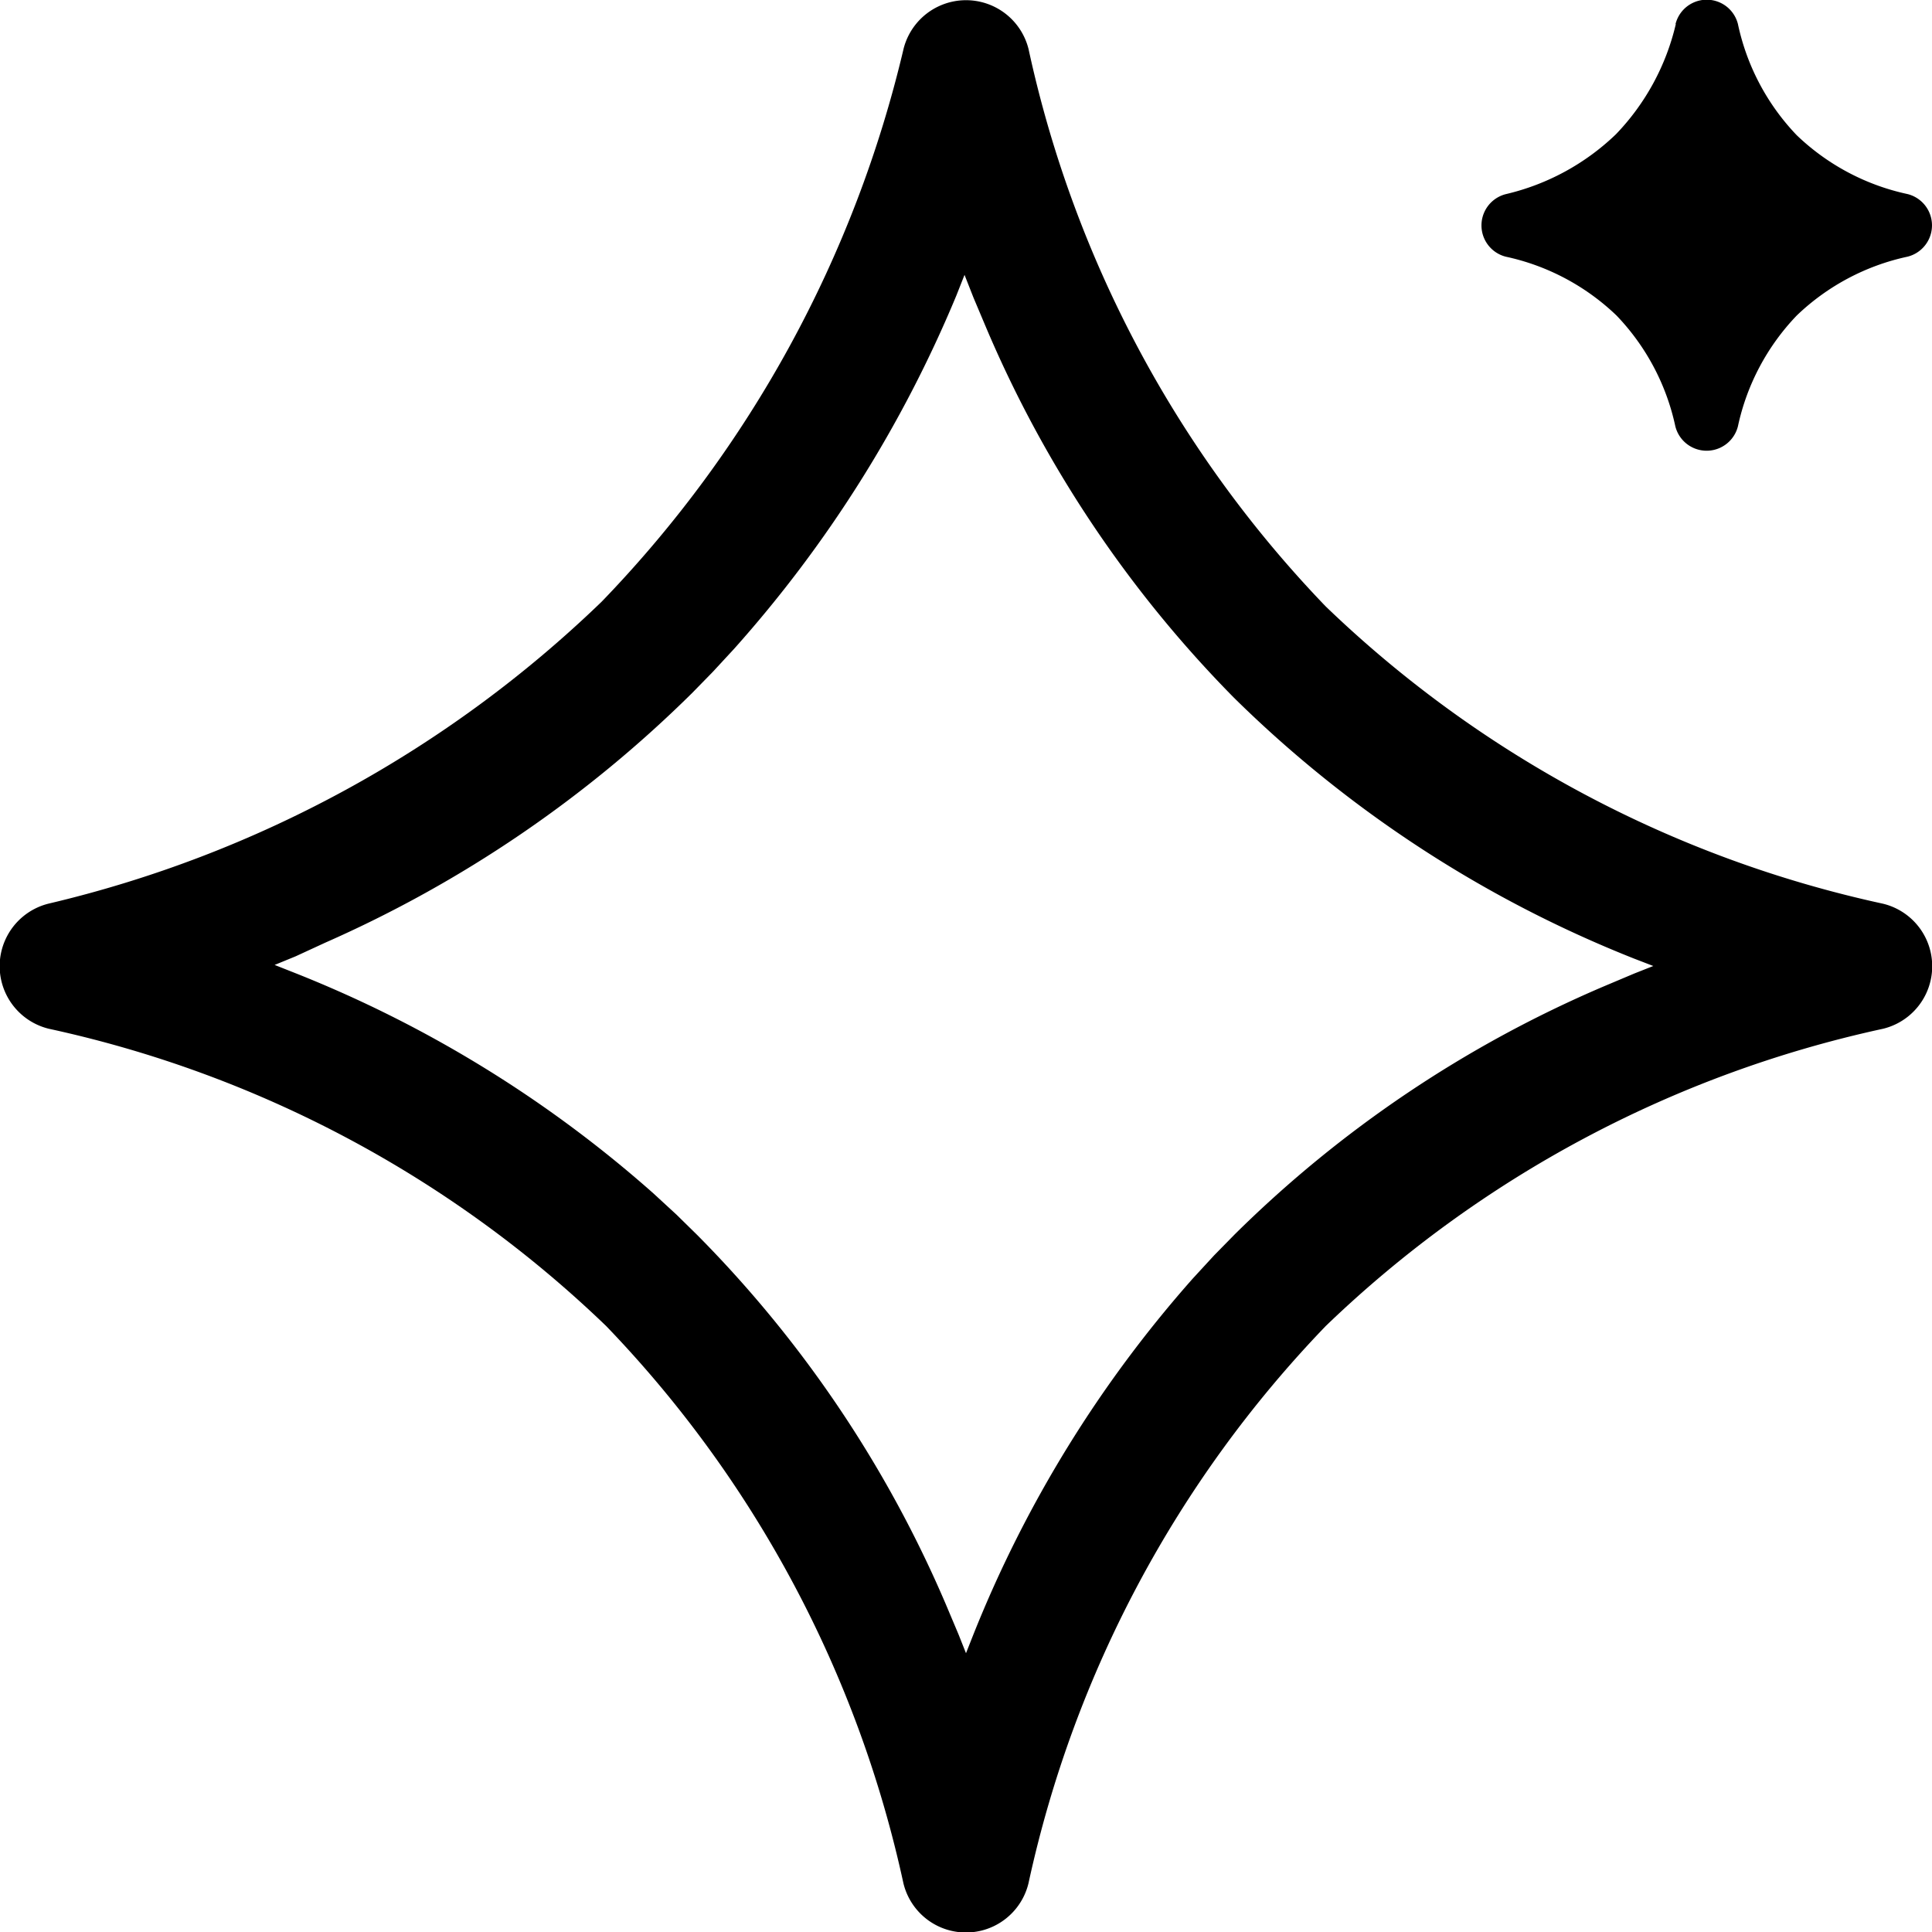 <svg xmlns="http://www.w3.org/2000/svg" xmlns:xlink="http://www.w3.org/1999/xlink" width="20" height="20" viewBox="0 0 20 20">
  <defs>
    <clipPath id="clip-path">
      <rect id="Прямоугольник_1699" data-name="Прямоугольник 1699" width="20" height="20" transform="translate(128 2398)" fill="#d4d4d4"/>
    </clipPath>
  </defs>
  <g id="Группа_масок_158" data-name="Группа масок 158" transform="translate(-128 -2398)" clip-path="url(#clip-path)">
    <path id="Next_to_you_Queen_Квартиры_в_аренду_в_г._Majorstuen_Осло_Норвегия-13" data-name="Next to you Queen — Квартиры в аренду в г. Majorstuen, Осло, Норвегия-13" d="M9.955,1.1a.667.667,0,0,1,1.293.01,11.967,11.967,0,0,0,3.076,5.768,11.974,11.974,0,0,0,5.768,3.077.666.666,0,0,1,0,1.295,11.974,11.974,0,0,0-5.768,3.077,11.974,11.974,0,0,0-3.077,5.768.666.666,0,0,1-1.295,0,11.974,11.974,0,0,0-3.077-5.768,11.974,11.974,0,0,0-5.768-3.077A.667.667,0,0,1,1.1,9.955,12.3,12.3,0,0,0,6.829,6.828,12.294,12.294,0,0,0,9.955,1.1Zm.63,2.345L10.5,3.66A12.925,12.925,0,0,1,8.2,7.316l-.22.238-.212.217a12.651,12.651,0,0,1-3.8,2.587L3.66,10.5l-.217.089.235.093a12.573,12.573,0,0,1,3.685,2.271l.239.22.217.213A12.278,12.278,0,0,1,10.388,17.2l.135.32.077.194.077-.195a12.588,12.588,0,0,1,2.272-3.685l.22-.239.213-.217A12.278,12.278,0,0,1,17.2,10.812l.32-.135.195-.077-.2-.077a12.407,12.407,0,0,1-4.141-2.7A12.278,12.278,0,0,1,10.812,4l-.135-.32-.092-.234ZM17.945.849a.333.333,0,0,1,.646,0A2.376,2.376,0,0,0,19.2,2a2.376,2.376,0,0,0,1.147.609.334.334,0,0,1,0,.648,2.376,2.376,0,0,0-1.147.609,2.376,2.376,0,0,0-.609,1.147.334.334,0,0,1-.648,0,2.376,2.376,0,0,0-.609-1.147,2.376,2.376,0,0,0-1.147-.609.334.334,0,0,1,0-.647,2.448,2.448,0,0,0,1.141-.62,2.448,2.448,0,0,0,.62-1.141Z" transform="translate(127.4 2397.4)"/>
  </g>
</svg>

